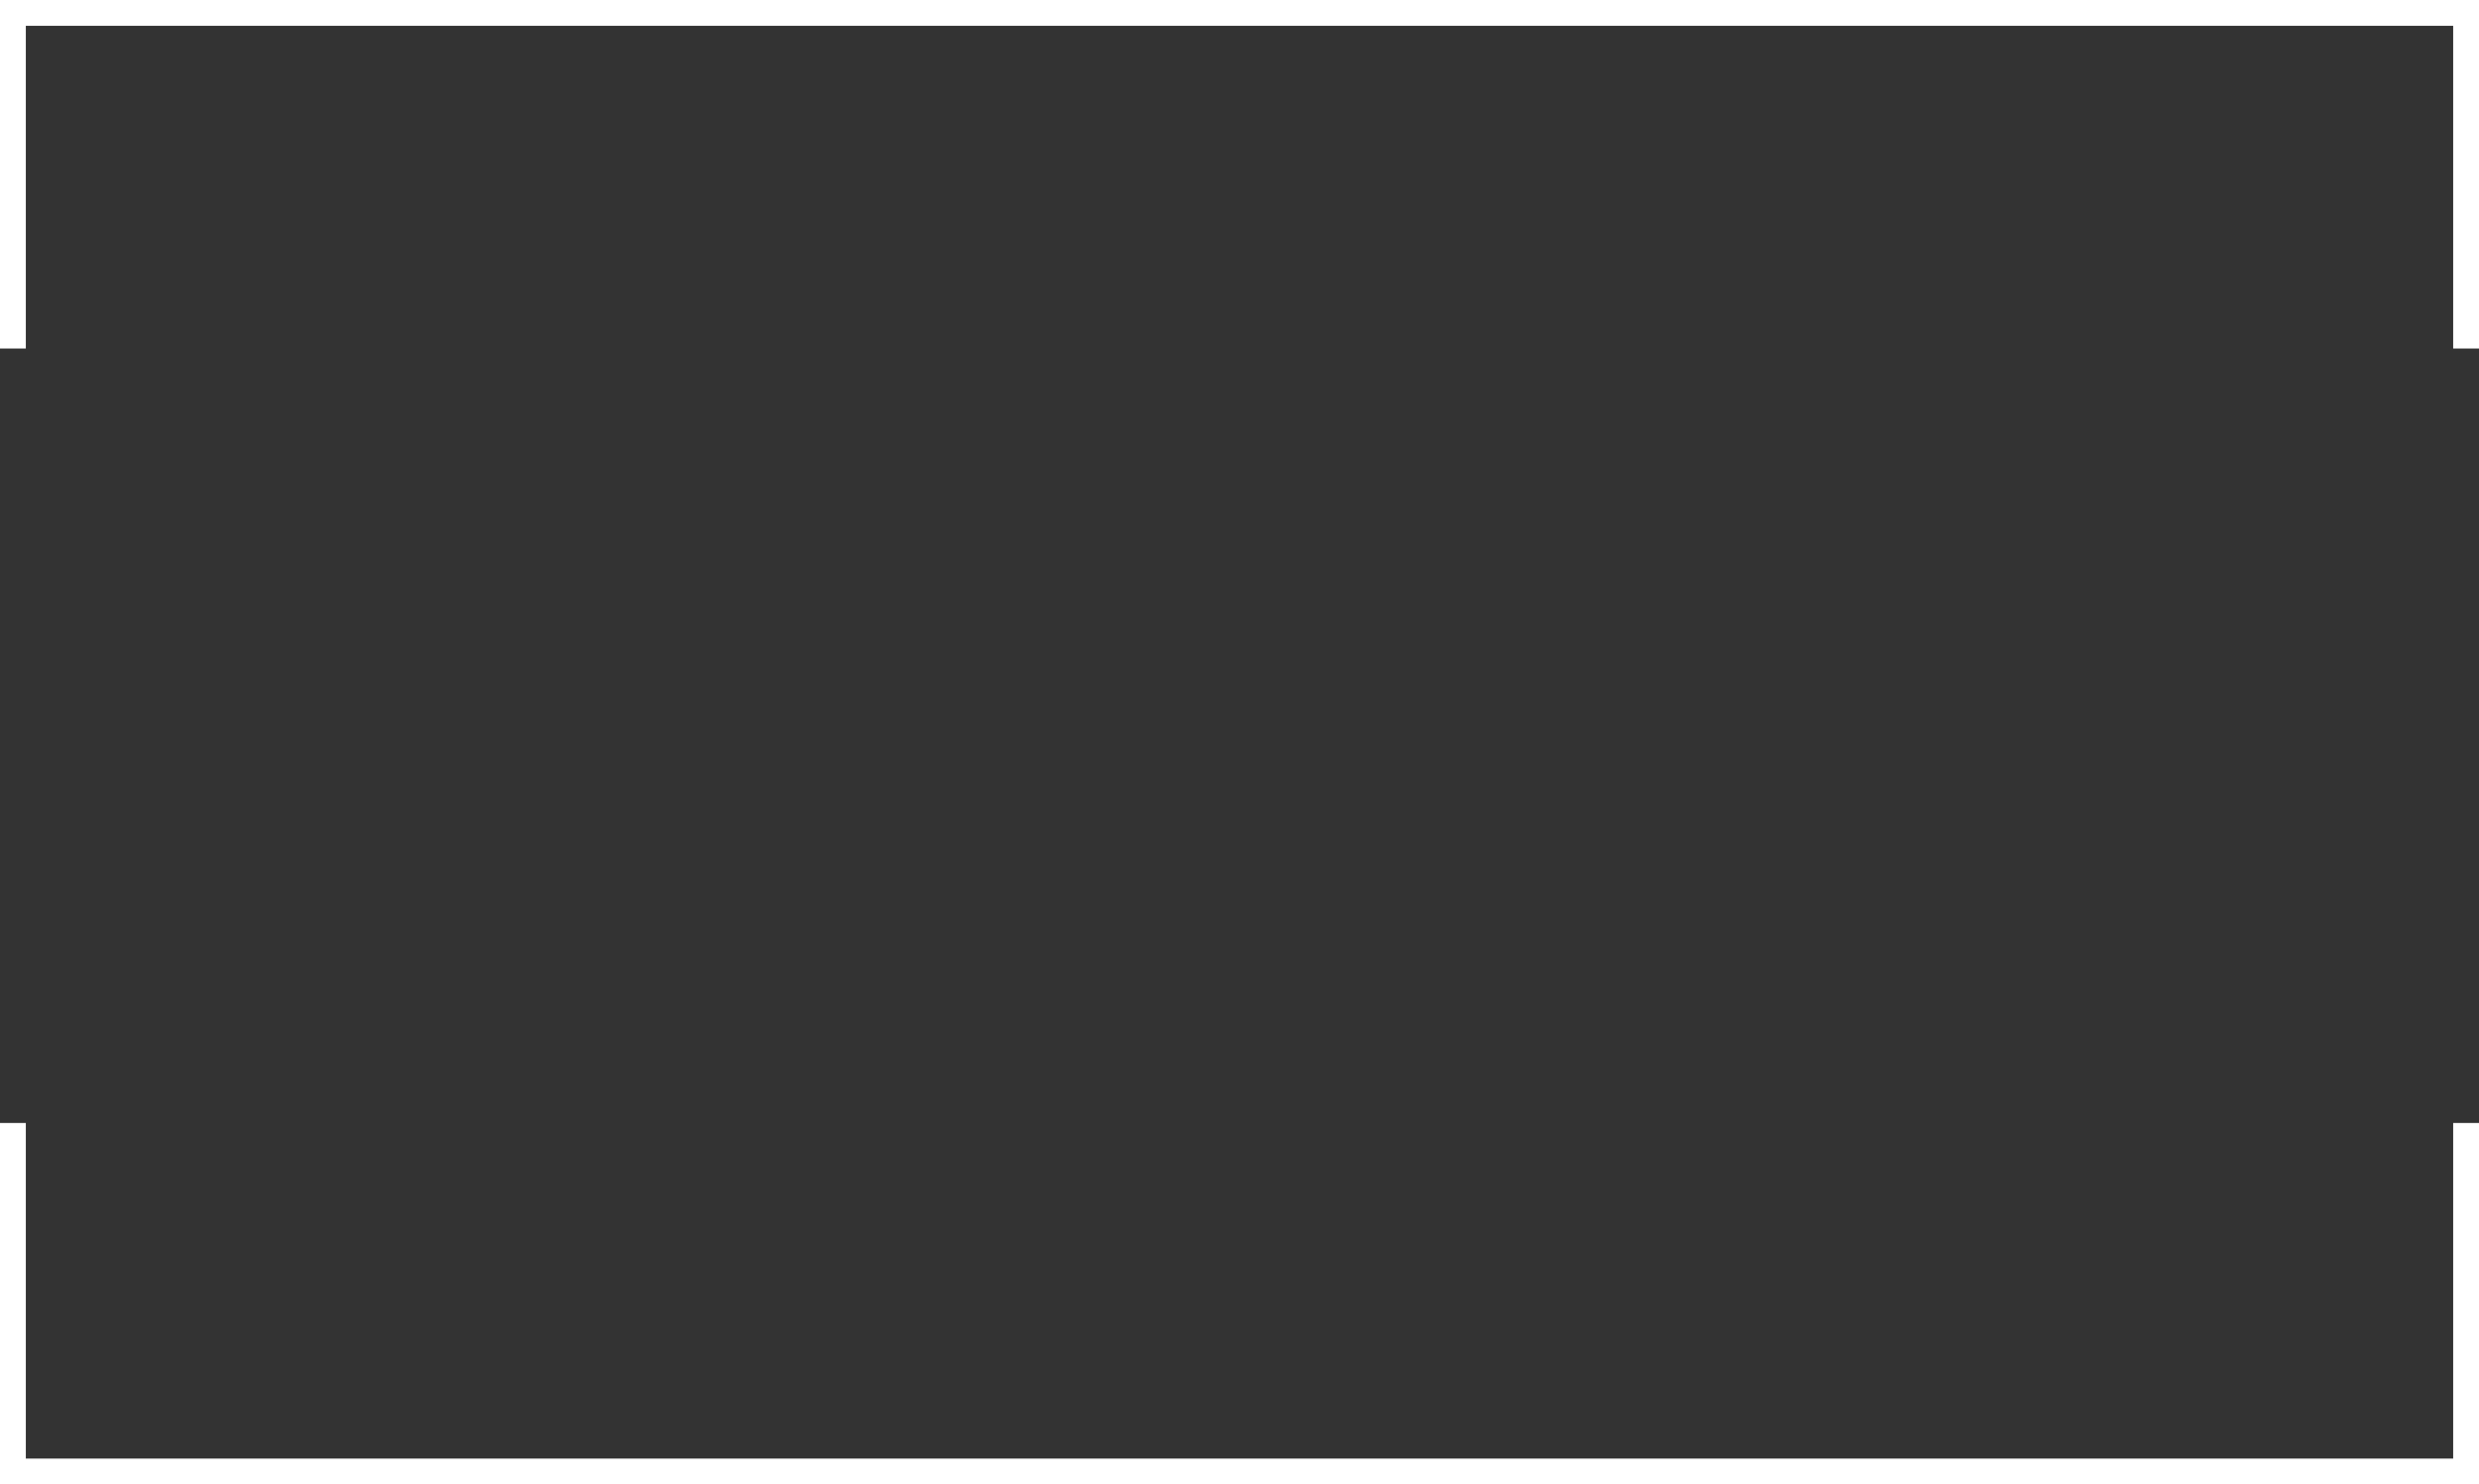 <svg width="192" height="115" viewBox="0 0 192 115" fill="none" xmlns="http://www.w3.org/2000/svg">
<rect x="0" y="0" width="192" height="115" fill="#333333" stroke="none"/>
<path fill-rule="evenodd" clip-rule="evenodd" d="M2 2H190V27H192V2V0H190H2H0V2V27H2V2ZM2 87H0V113V115H2H190H192V113V87H190V113H2V87Z" fill="white"/>
</svg>
